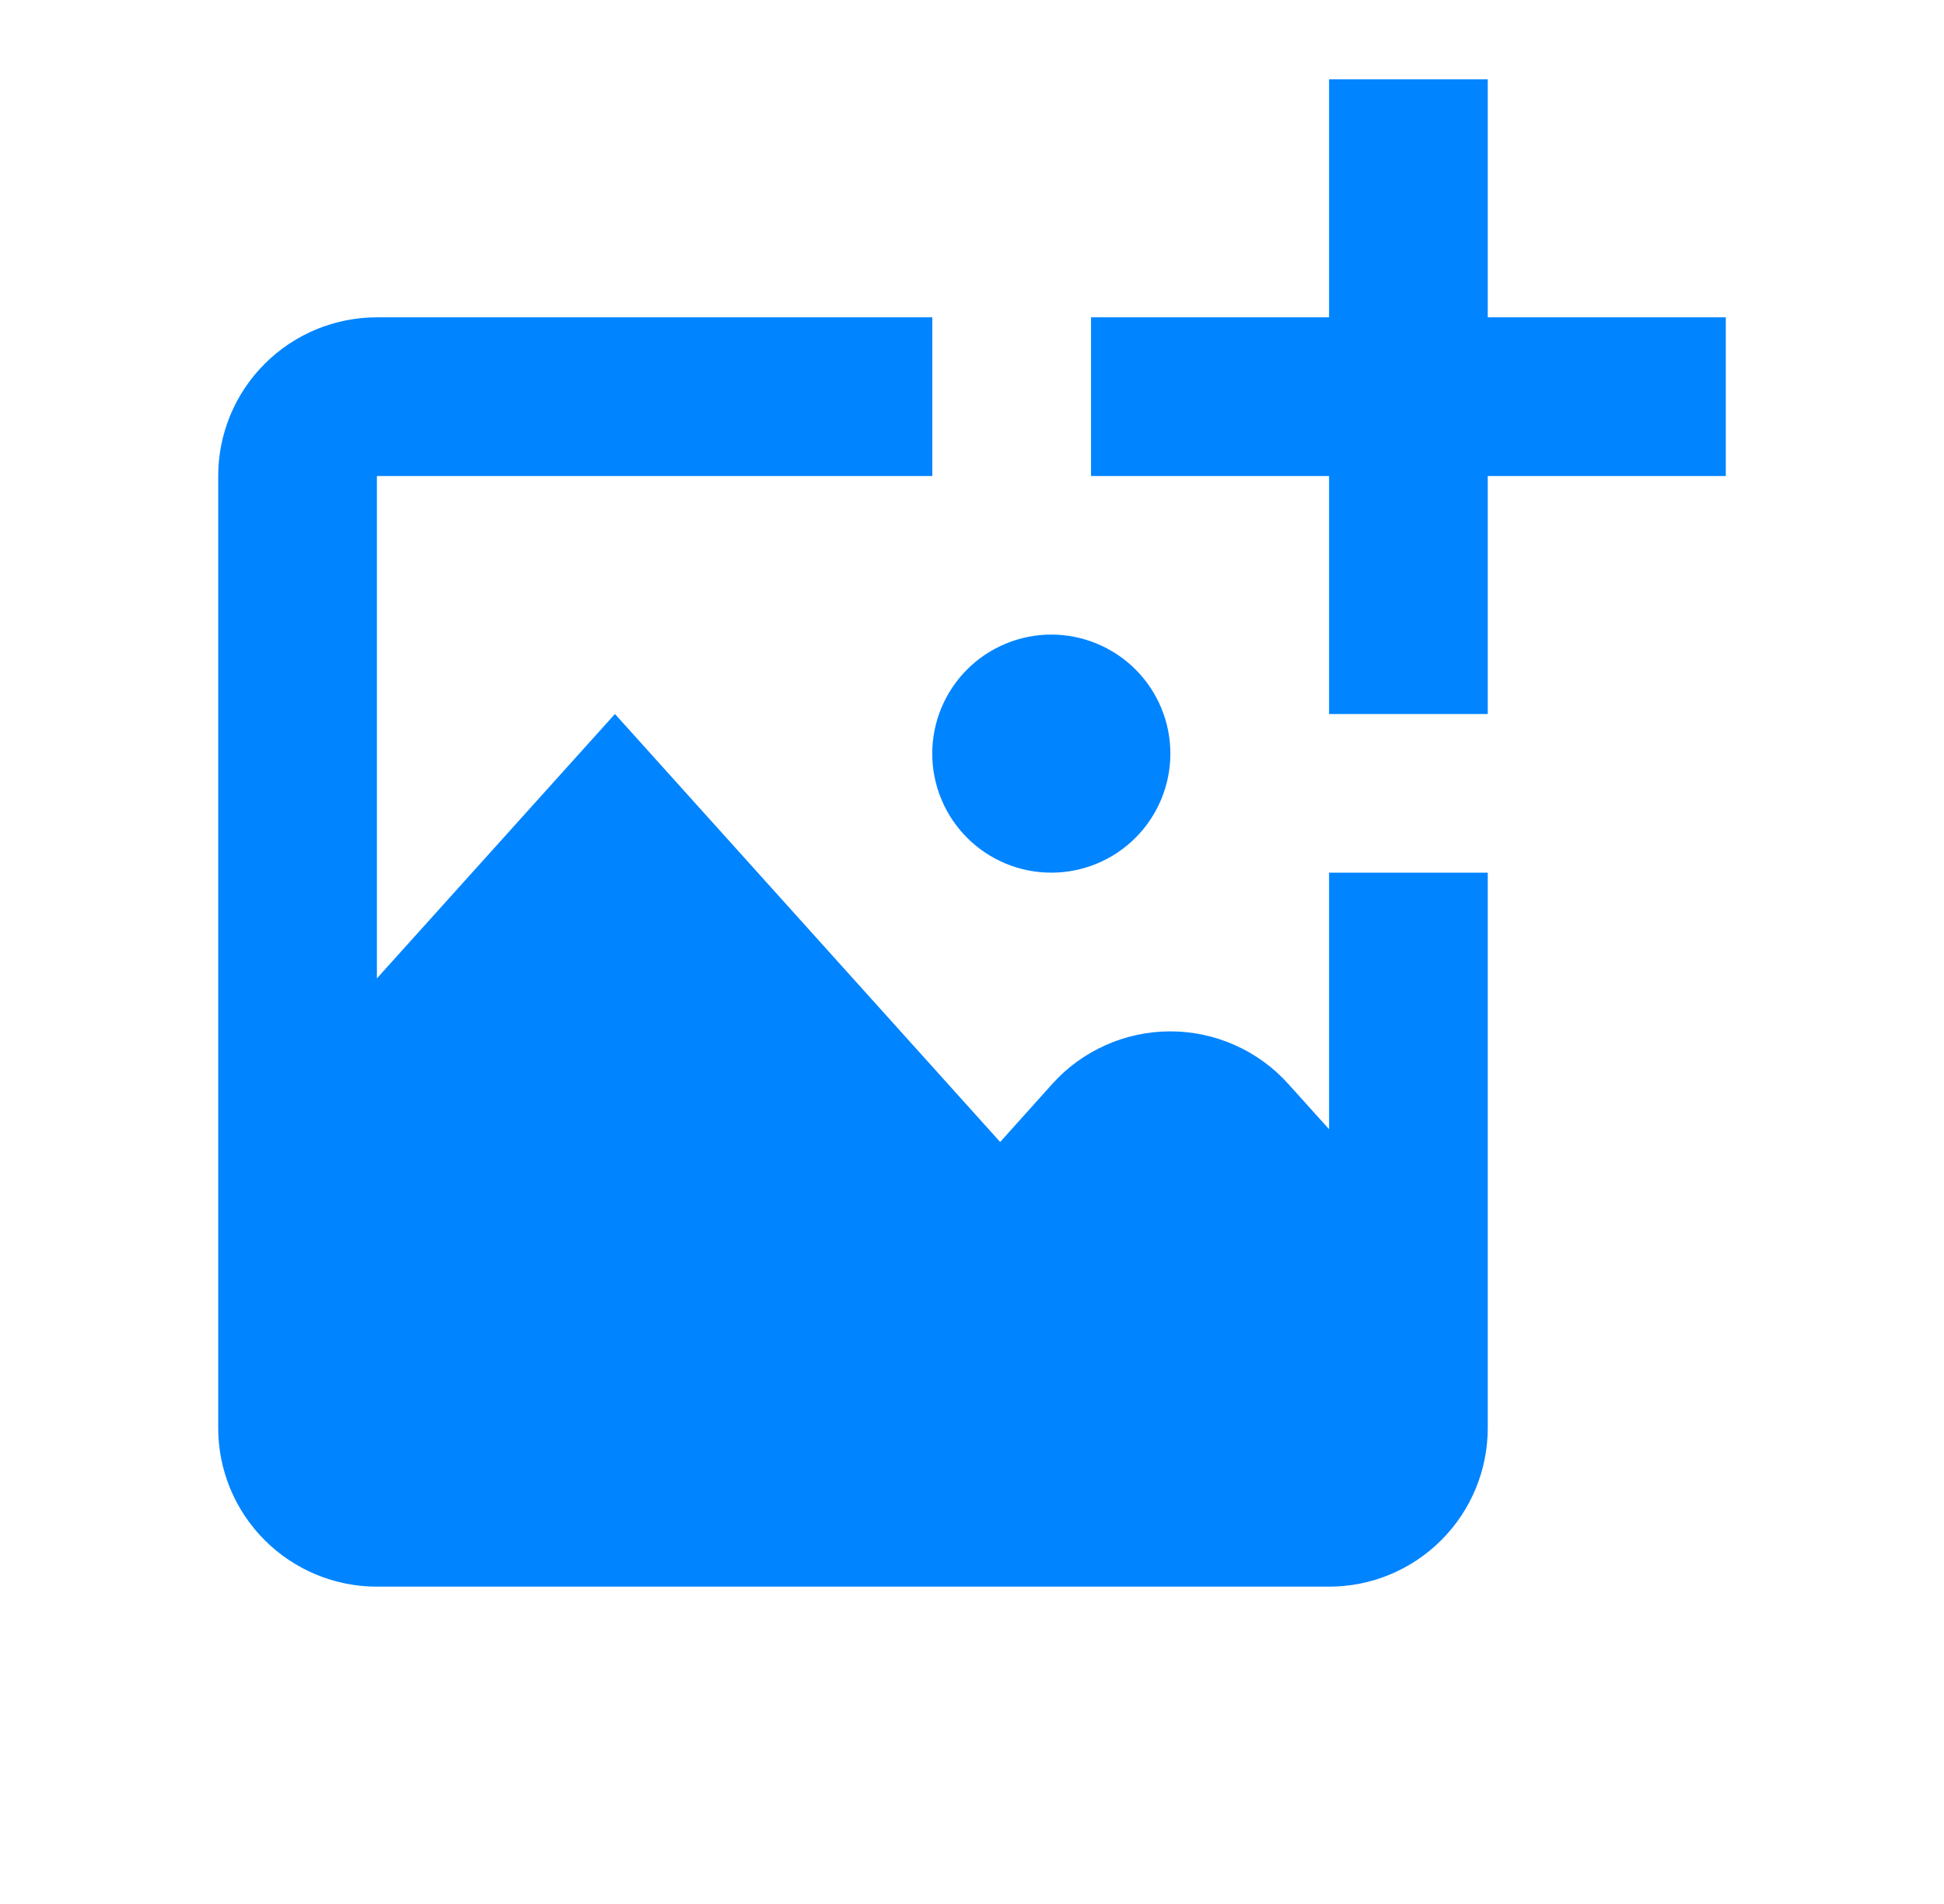 <svg width="49" height="48" viewBox="0 0 49 48" fill="none" xmlns="http://www.w3.org/2000/svg">
<path d="M43.5 8V12H37.5V18H33.5V12H27.5V8H33.5V2H37.5V8H43.5ZM26.5 22C27.296 22 28.059 21.683 28.622 21.12C29.184 20.557 29.5 19.794 29.5 18.998C29.5 18.202 29.183 17.439 28.62 16.876C28.057 16.314 27.294 15.998 26.498 15.998C26.104 15.998 25.714 16.076 25.35 16.227C24.986 16.378 24.655 16.599 24.376 16.878C24.098 17.156 23.877 17.487 23.726 17.852C23.575 18.216 23.498 18.606 23.498 19C23.498 19.394 23.576 19.784 23.727 20.148C23.878 20.512 24.099 20.843 24.378 21.122C24.656 21.4 24.987 21.621 25.352 21.772C25.716 21.923 26.106 22 26.5 22ZM33.5 28.468L32.474 27.328C32.099 26.91 31.64 26.576 31.127 26.348C30.614 26.119 30.059 26.001 29.498 26.001C28.937 26.001 28.381 26.119 27.869 26.348C27.356 26.576 26.897 26.91 26.522 27.328L25.21 28.79L15.5 18L9.5 24.666V12H23.5V8H9.5C8.439 8 7.422 8.421 6.672 9.172C5.921 9.922 5.5 10.939 5.5 12V36C5.5 37.061 5.921 38.078 6.672 38.828C7.422 39.579 8.439 40 9.5 40H33.5C34.561 40 35.578 39.579 36.328 38.828C37.079 38.078 37.5 37.061 37.5 36V22H33.5V28.468Z" fill="#0084FF"/>
</svg>
